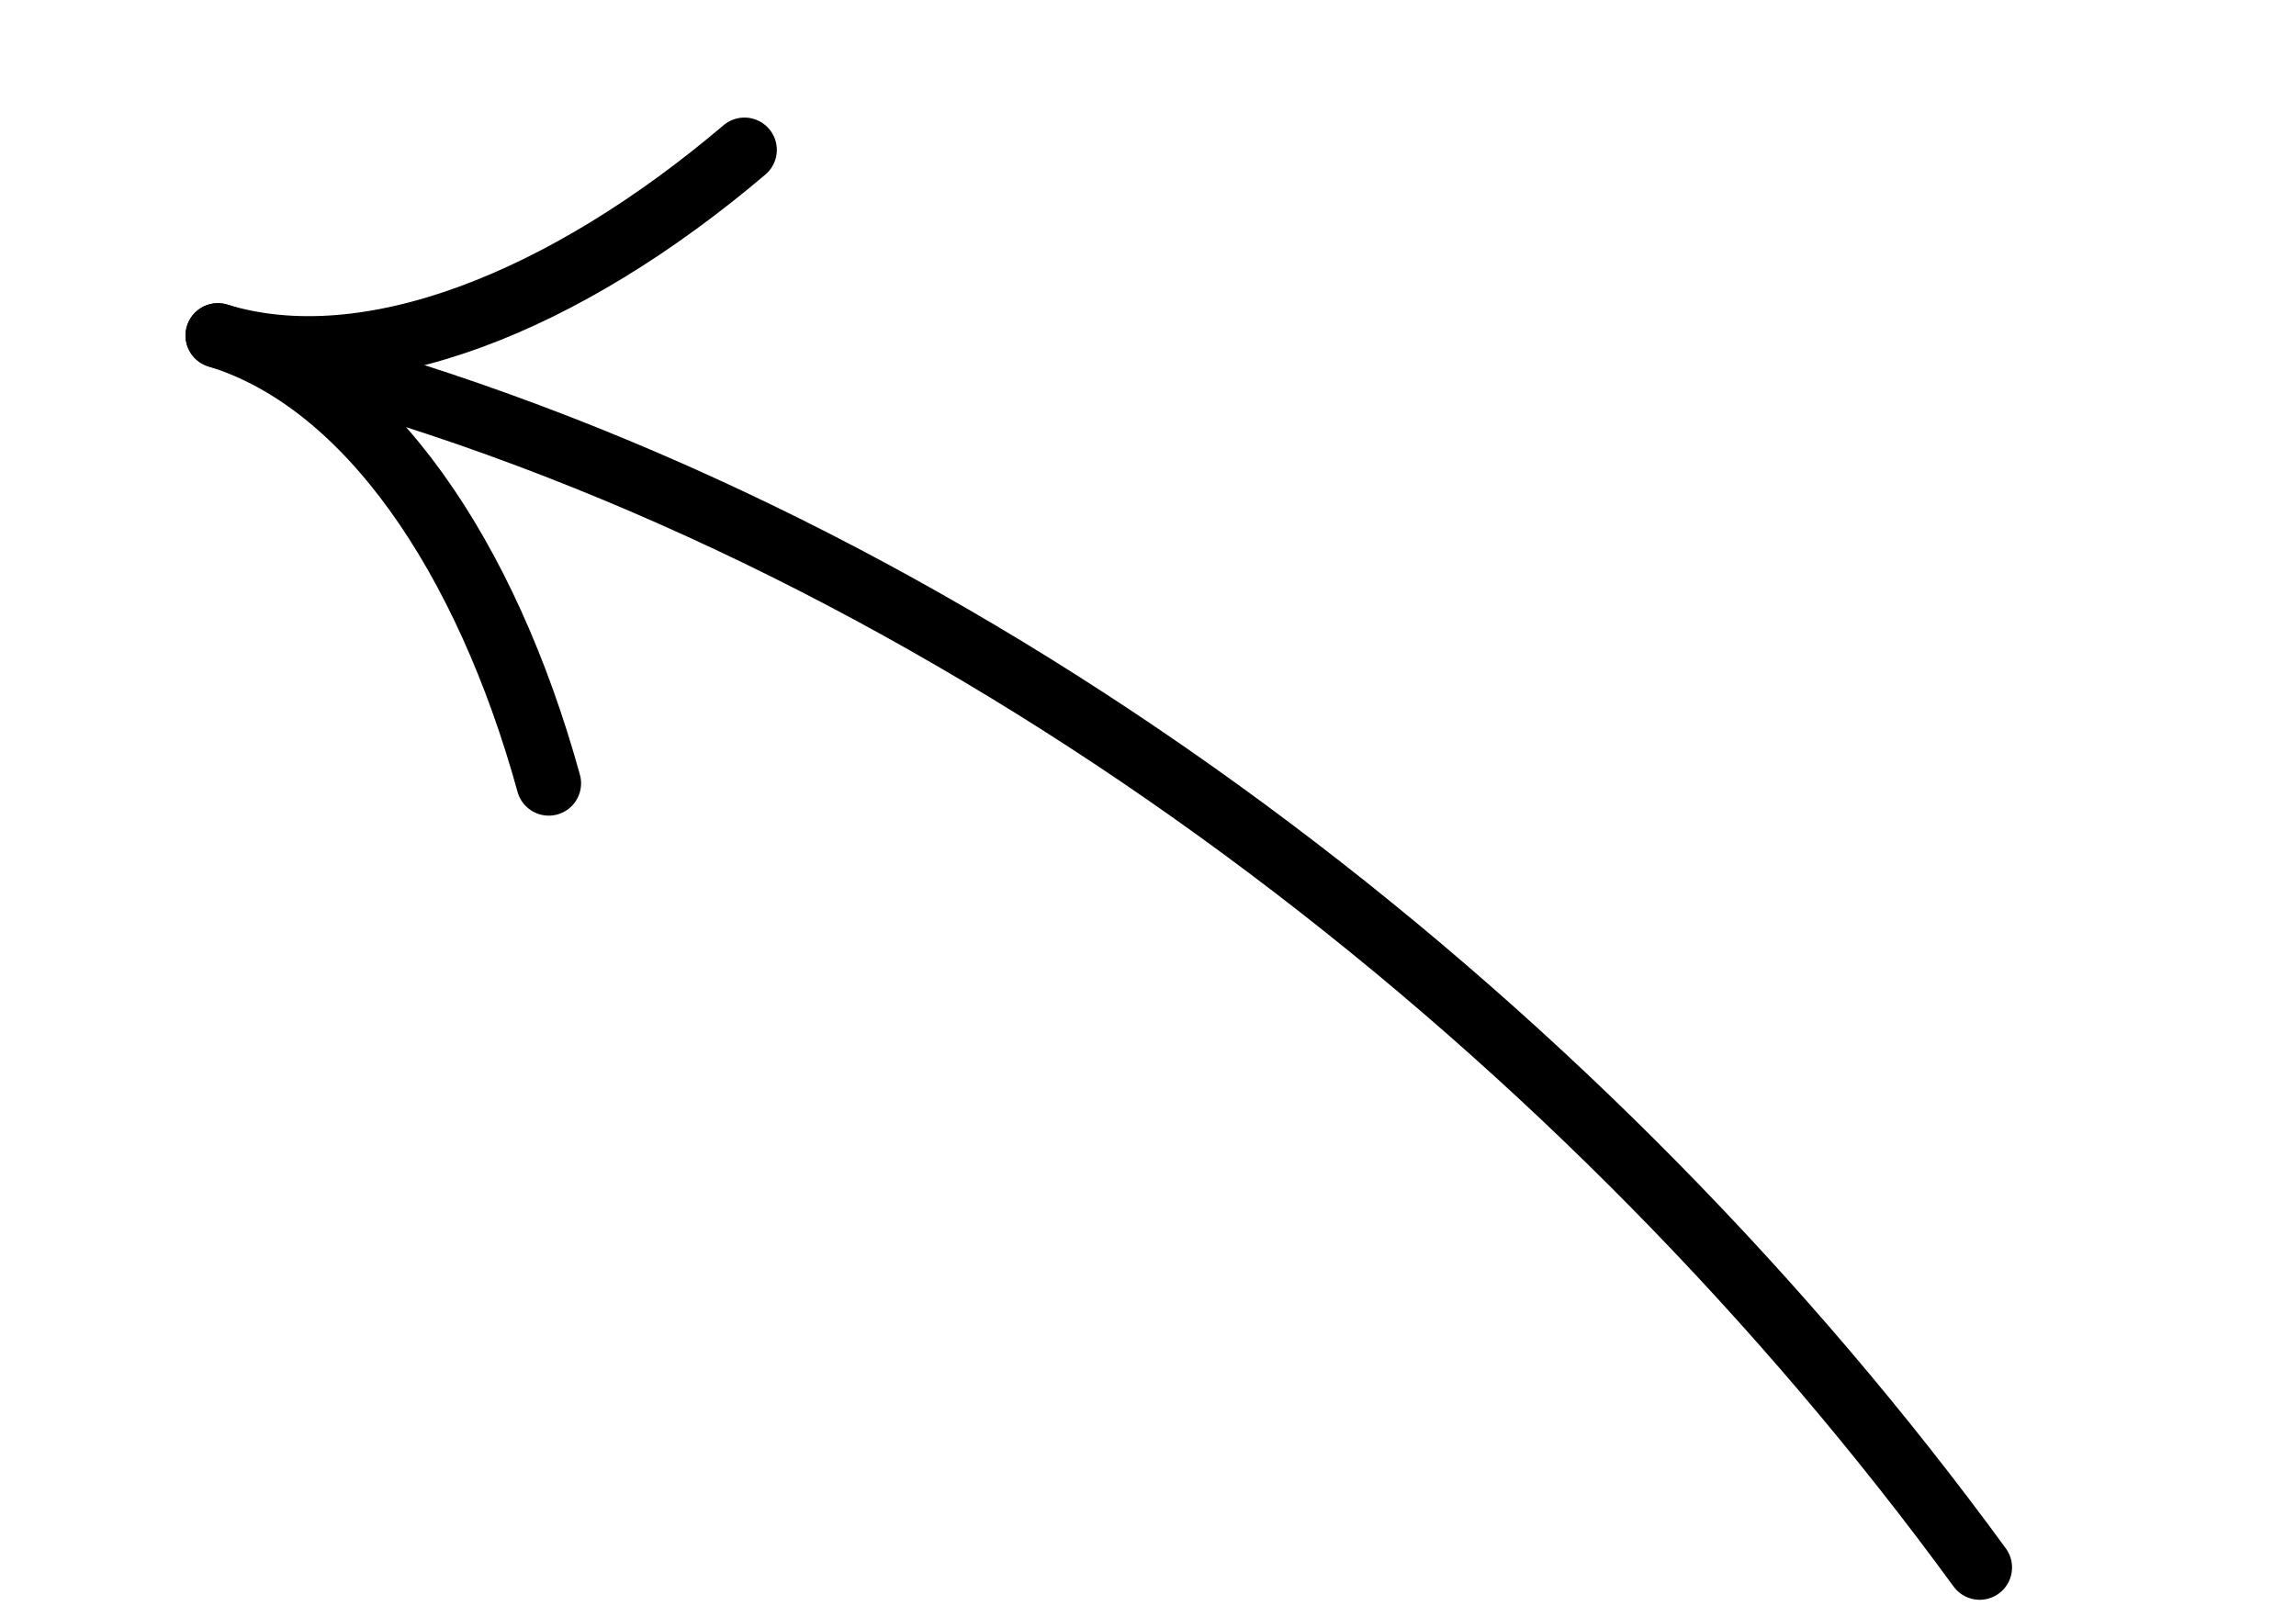 <svg width="71" height="50" viewBox="0 0 71 50" fill="none" xmlns="http://www.w3.org/2000/svg">
<path d="M61.219 48.48C49.187 31.993 31.232 17.868 11.796 11.924" stroke="black" stroke-width="2" stroke-linecap="round"/>
<path d="M16.969 24.227C15.037 17.232 11.382 11.798 6.737 10.377" stroke="black" stroke-width="2" stroke-linecap="round"/>
<path d="M23.022 4.636C17.475 9.344 11.382 11.798 6.737 10.377" stroke="black" stroke-width="2" stroke-linecap="round"/>
</svg>
